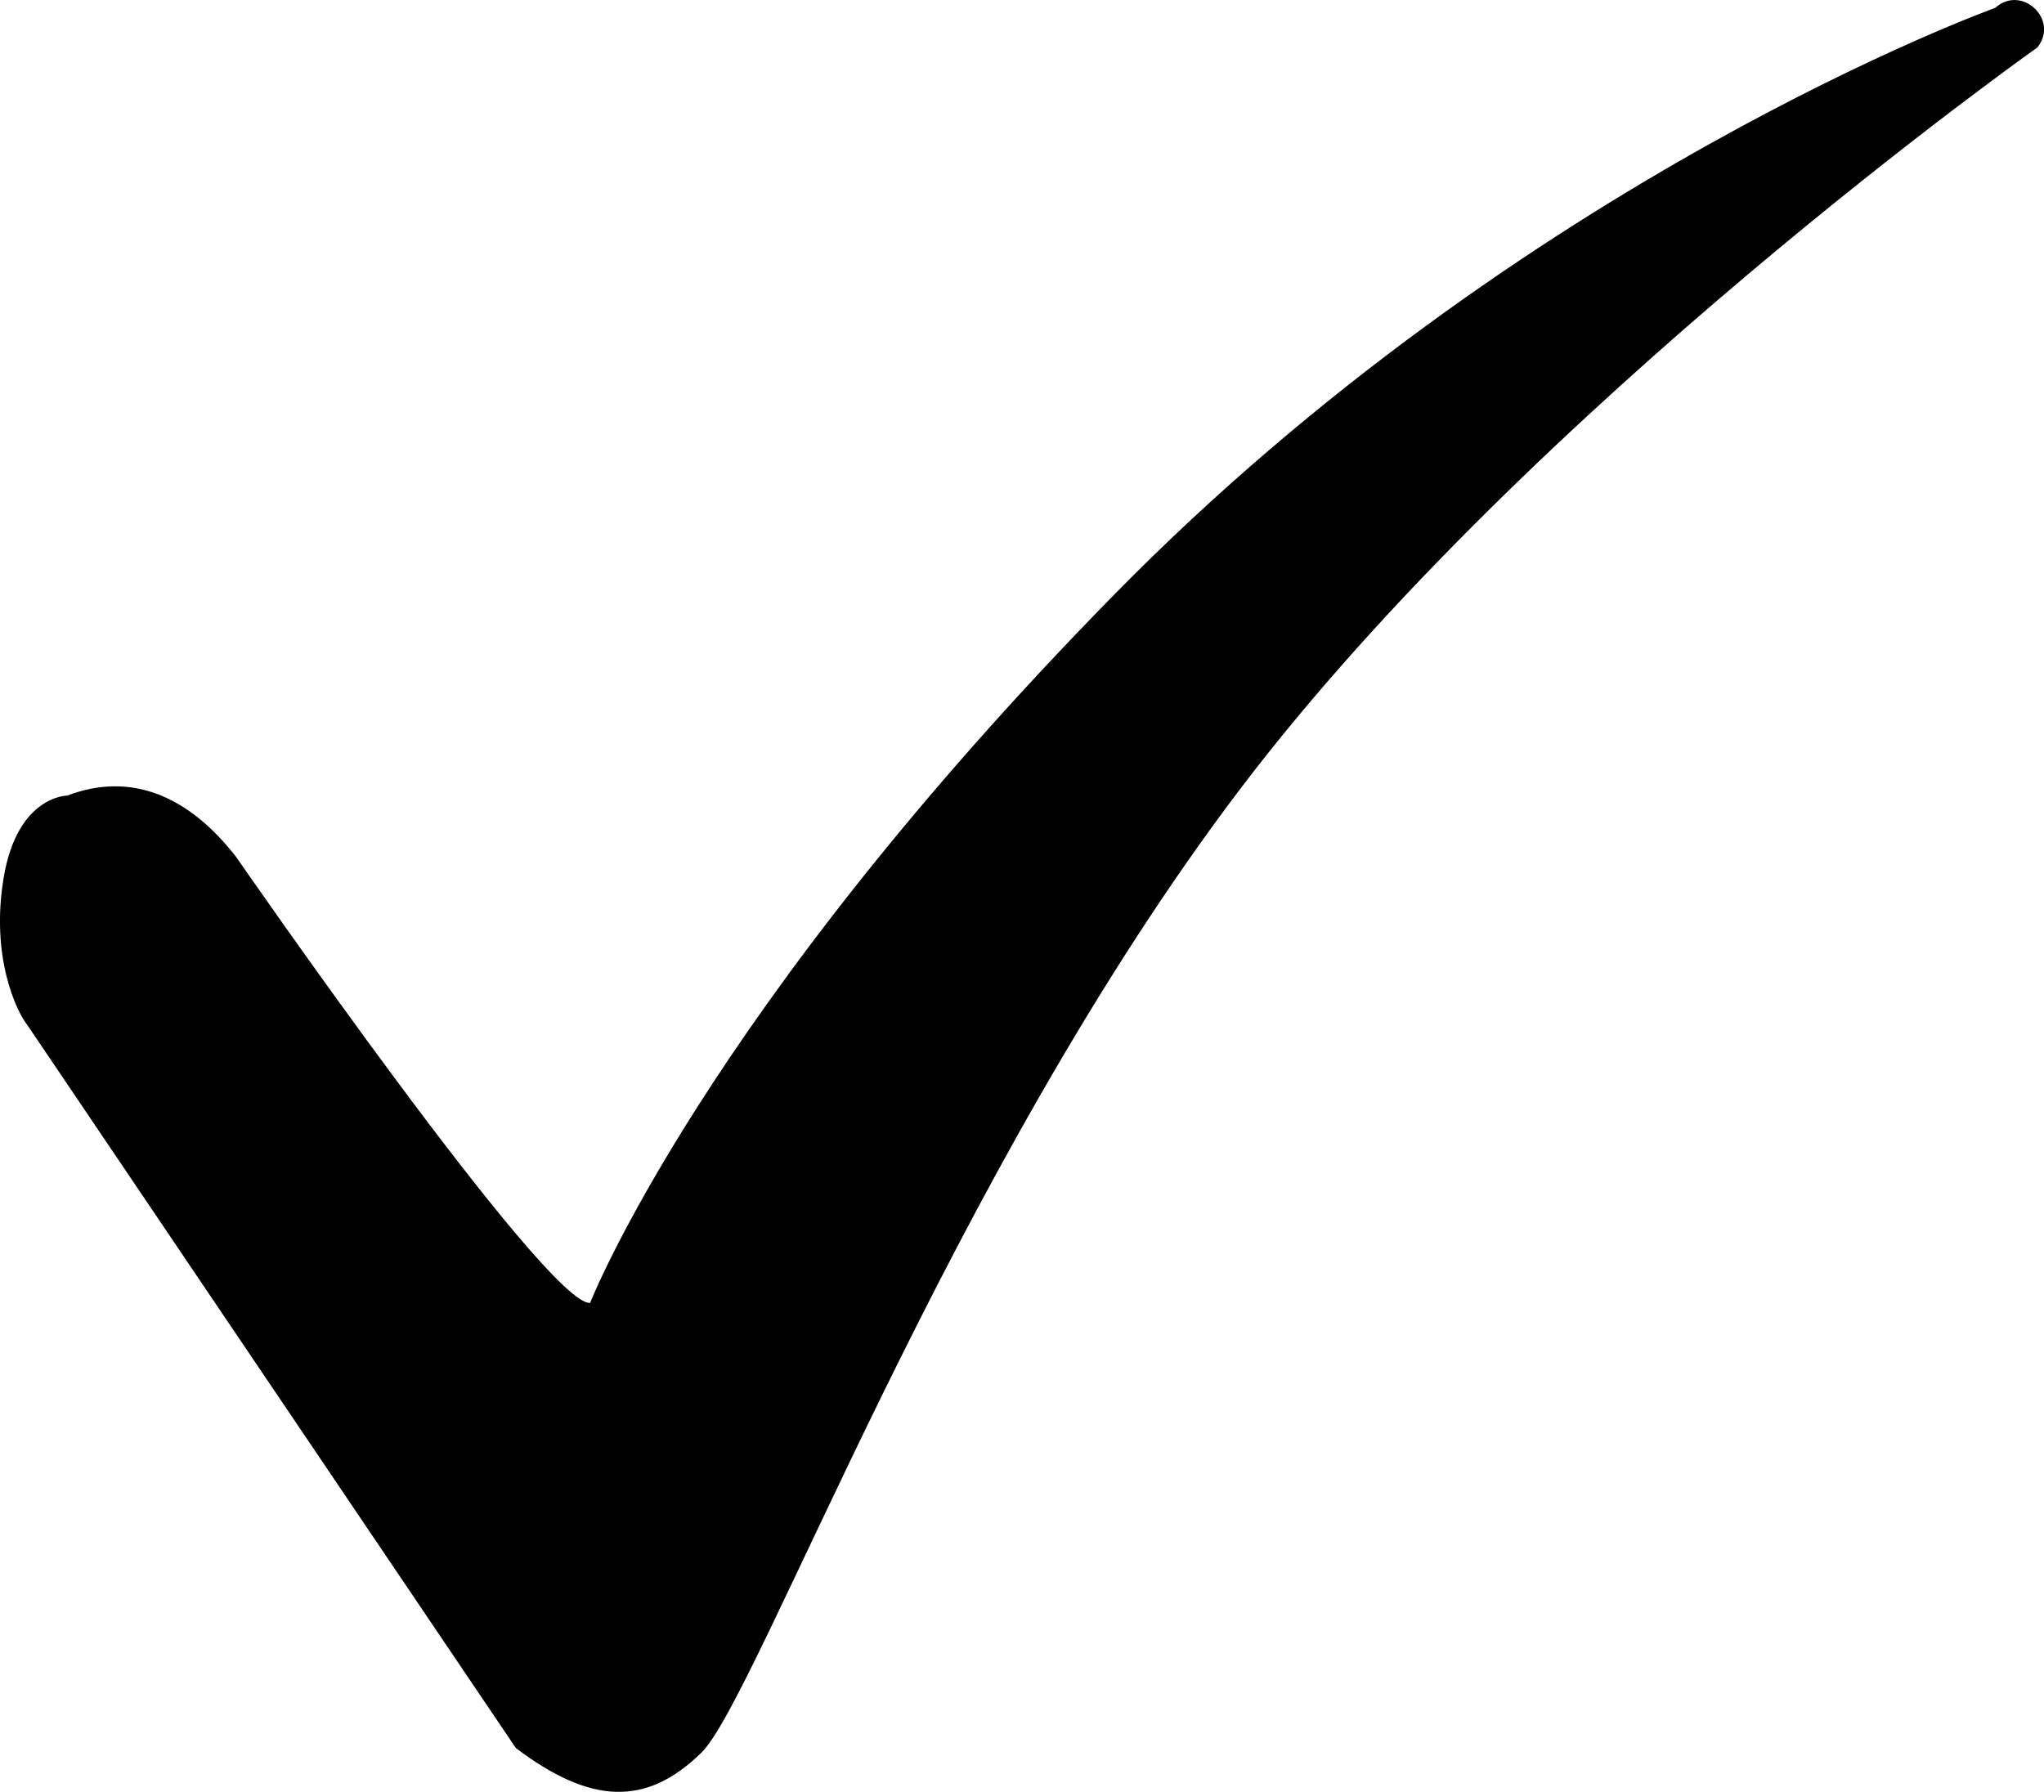 <?xml version="1.0" encoding="UTF-8"?>
<svg id="_レイヤー_2" data-name="レイヤー 2" xmlns="http://www.w3.org/2000/svg" viewBox="0 0 233.18 204.43">
  <g id="_作業場" data-name="作業場">
    <path id="_チェック" data-name="チェック" d="m26.93,97.76s35.45,51.24,40.39,50.89c0,0,12.98-33.12,59.78-80.8S227.61.9,227.61.9c3.01-2.72,7.34,1.32,4.82,4.51,0,0-57.82,40.9-90.99,84.66s-55.06,103.64-61.41,109.88-12.71,5.88-21.18-.51L3.08,116.89c-1.11-1.38-4.23-7.64-2.64-16.88s7.23-9.24,7.23-9.24c7.41-2.82,13.96.17,19.26,6.99Z"/>
  </g>
</svg>